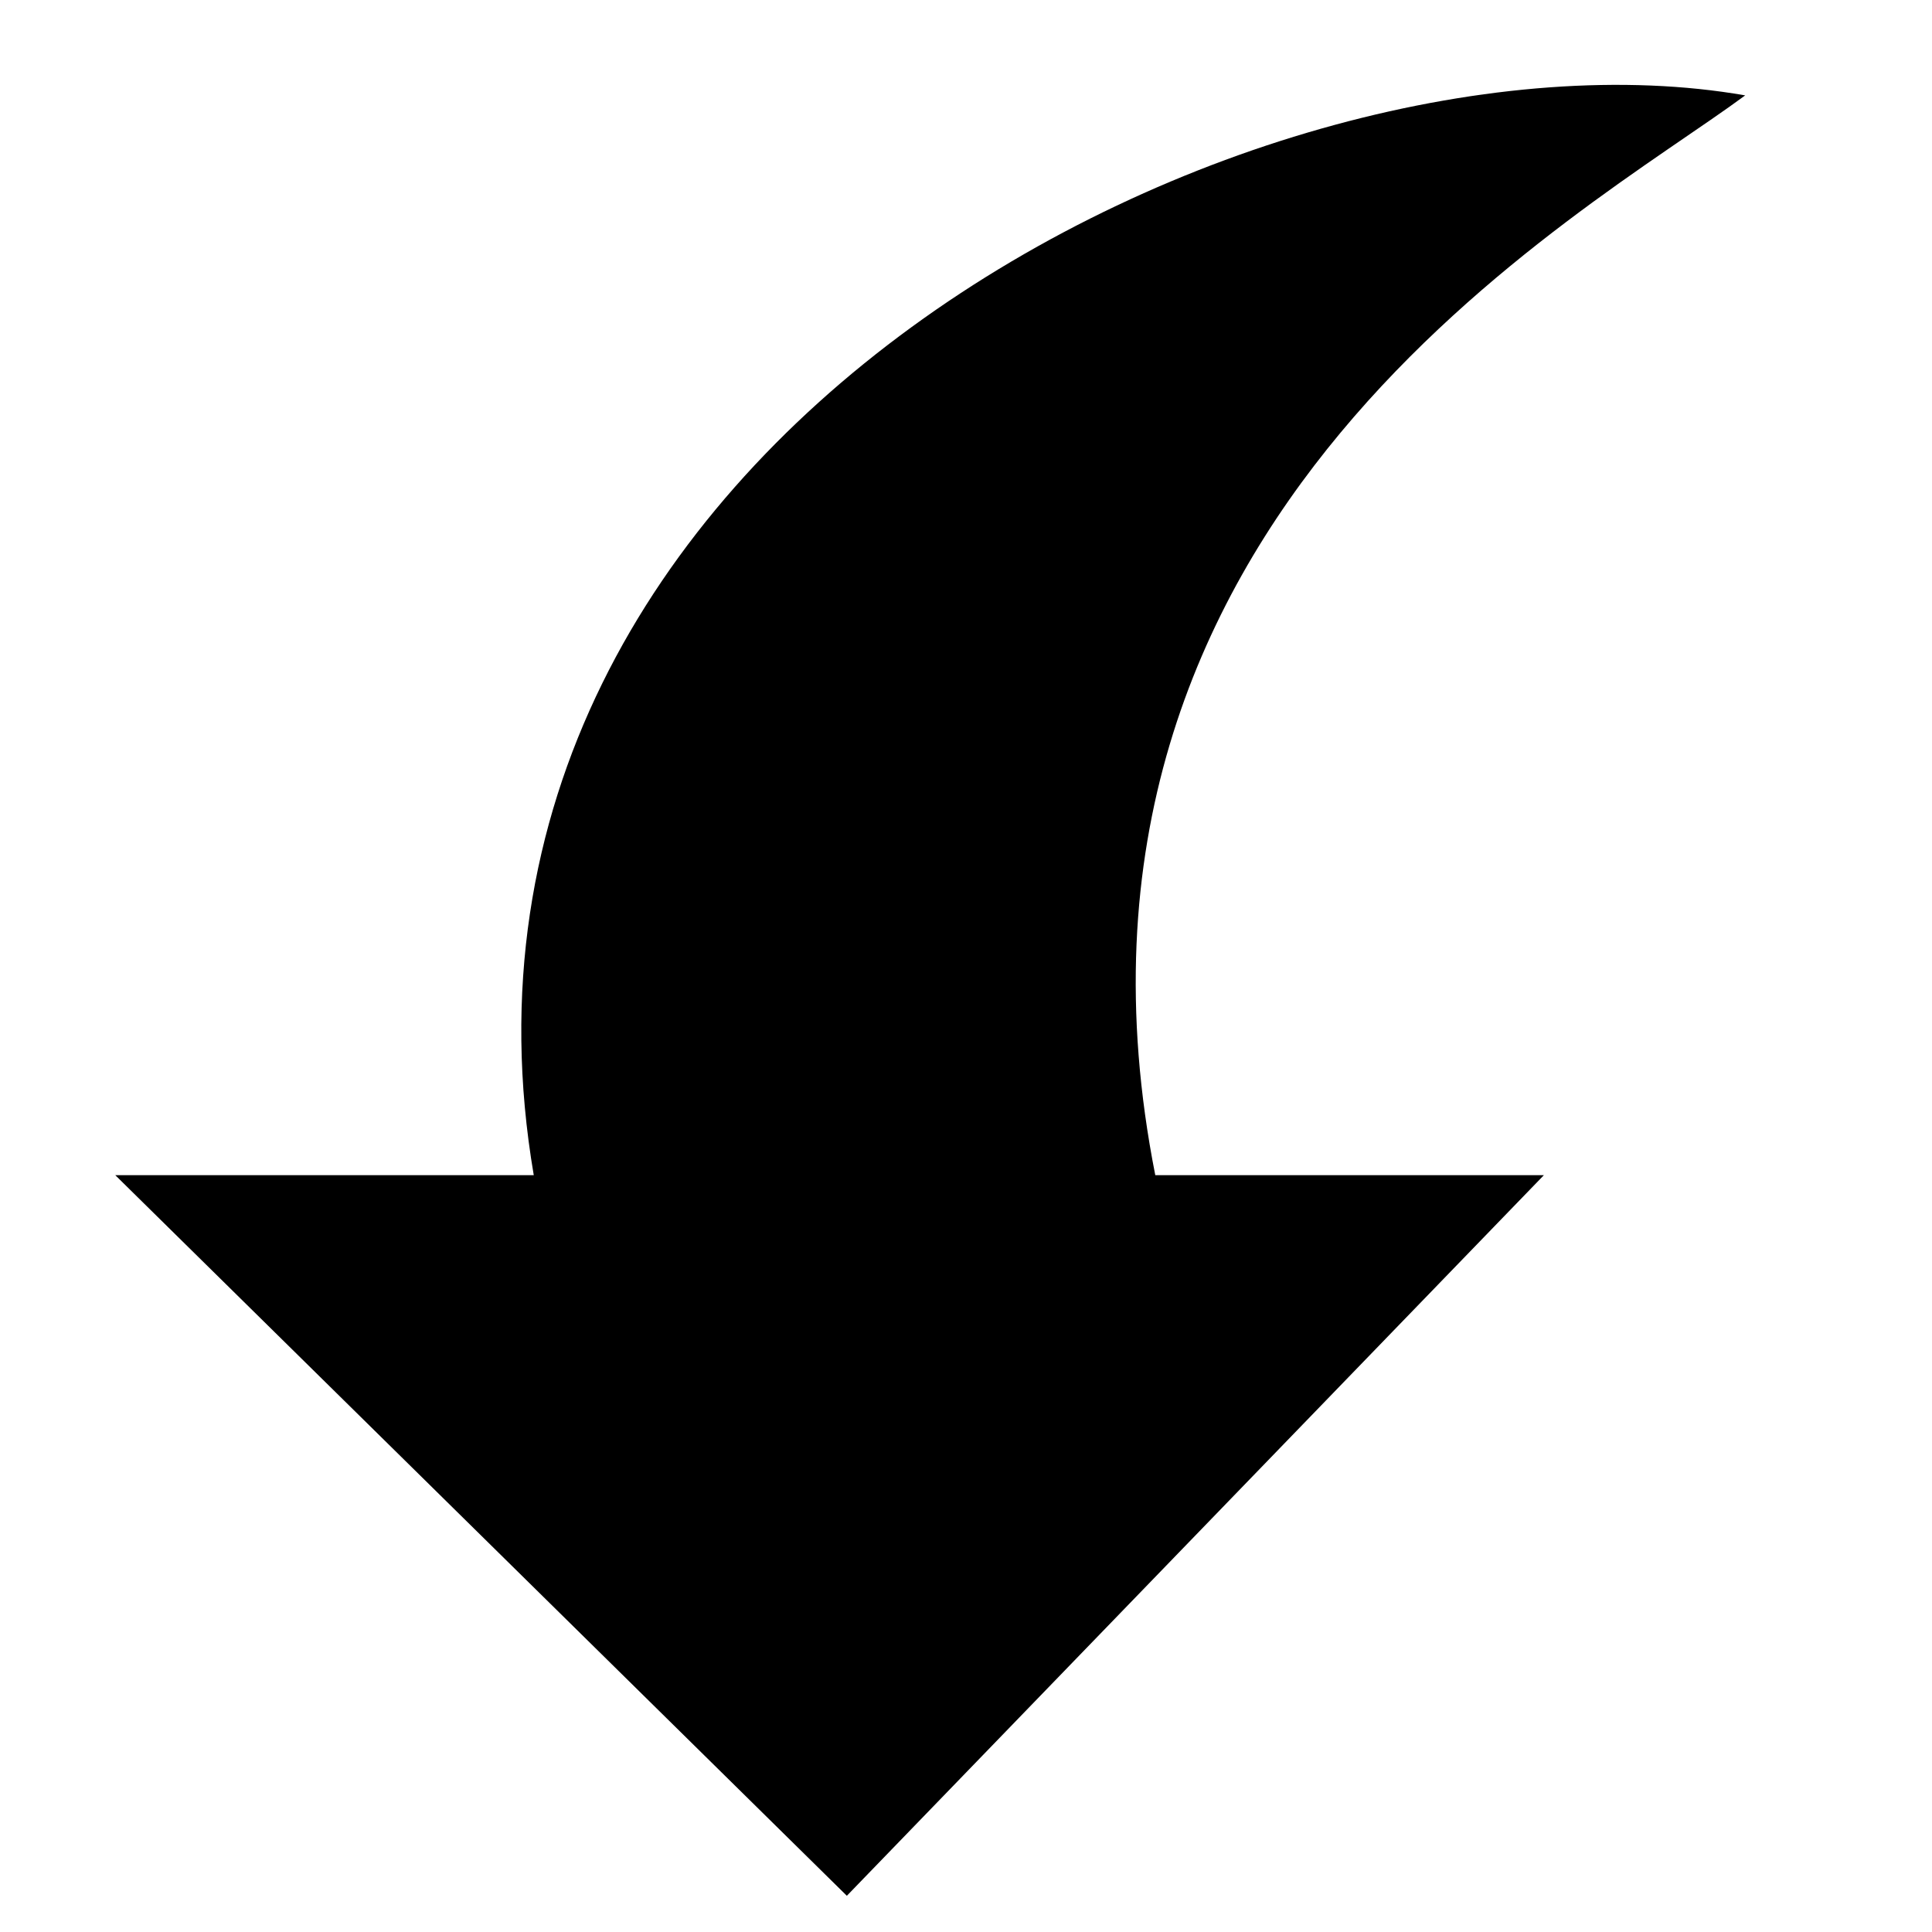 <?xml version="1.0" encoding="UTF-8" standalone="no"?>
<!DOCTYPE svg PUBLIC "-//W3C//DTD SVG 1.1//EN" "http://www.w3.org/Graphics/SVG/1.1/DTD/svg11.dtd">
<svg width="100%" height="100%" viewBox="0 0 64 64" version="1.1" xmlns="http://www.w3.org/2000/svg" xmlns:xlink="http://www.w3.org/1999/xlink" xml:space="preserve" xmlns:serif="http://www.serif.com/" style="fill-rule:evenodd;clip-rule:evenodd;stroke-linejoin:round;stroke-miterlimit:2;">
    <g transform="matrix(1,0,0,1,-2640,-2720)">
        <g id="import" transform="matrix(0.5,0,0,0.5,1336,1504)">
            <rect x="2608" y="2432" width="128" height="128" style="fill:none;"/>
            <g transform="matrix(3.77021e-16,2.504,3.178,-4.90863e-16,26.836,315.063)">
                <path d="M847.946,848.58C845.718,838.527 857.003,820.704 876.516,823.325L876.516,814.601L895.582,829.852L876.516,844.383L876.516,836.282C859.05,833.565 851.129,845.19 847.946,848.58Z"/>
            </g>
        </g>
    </g>
</svg>
